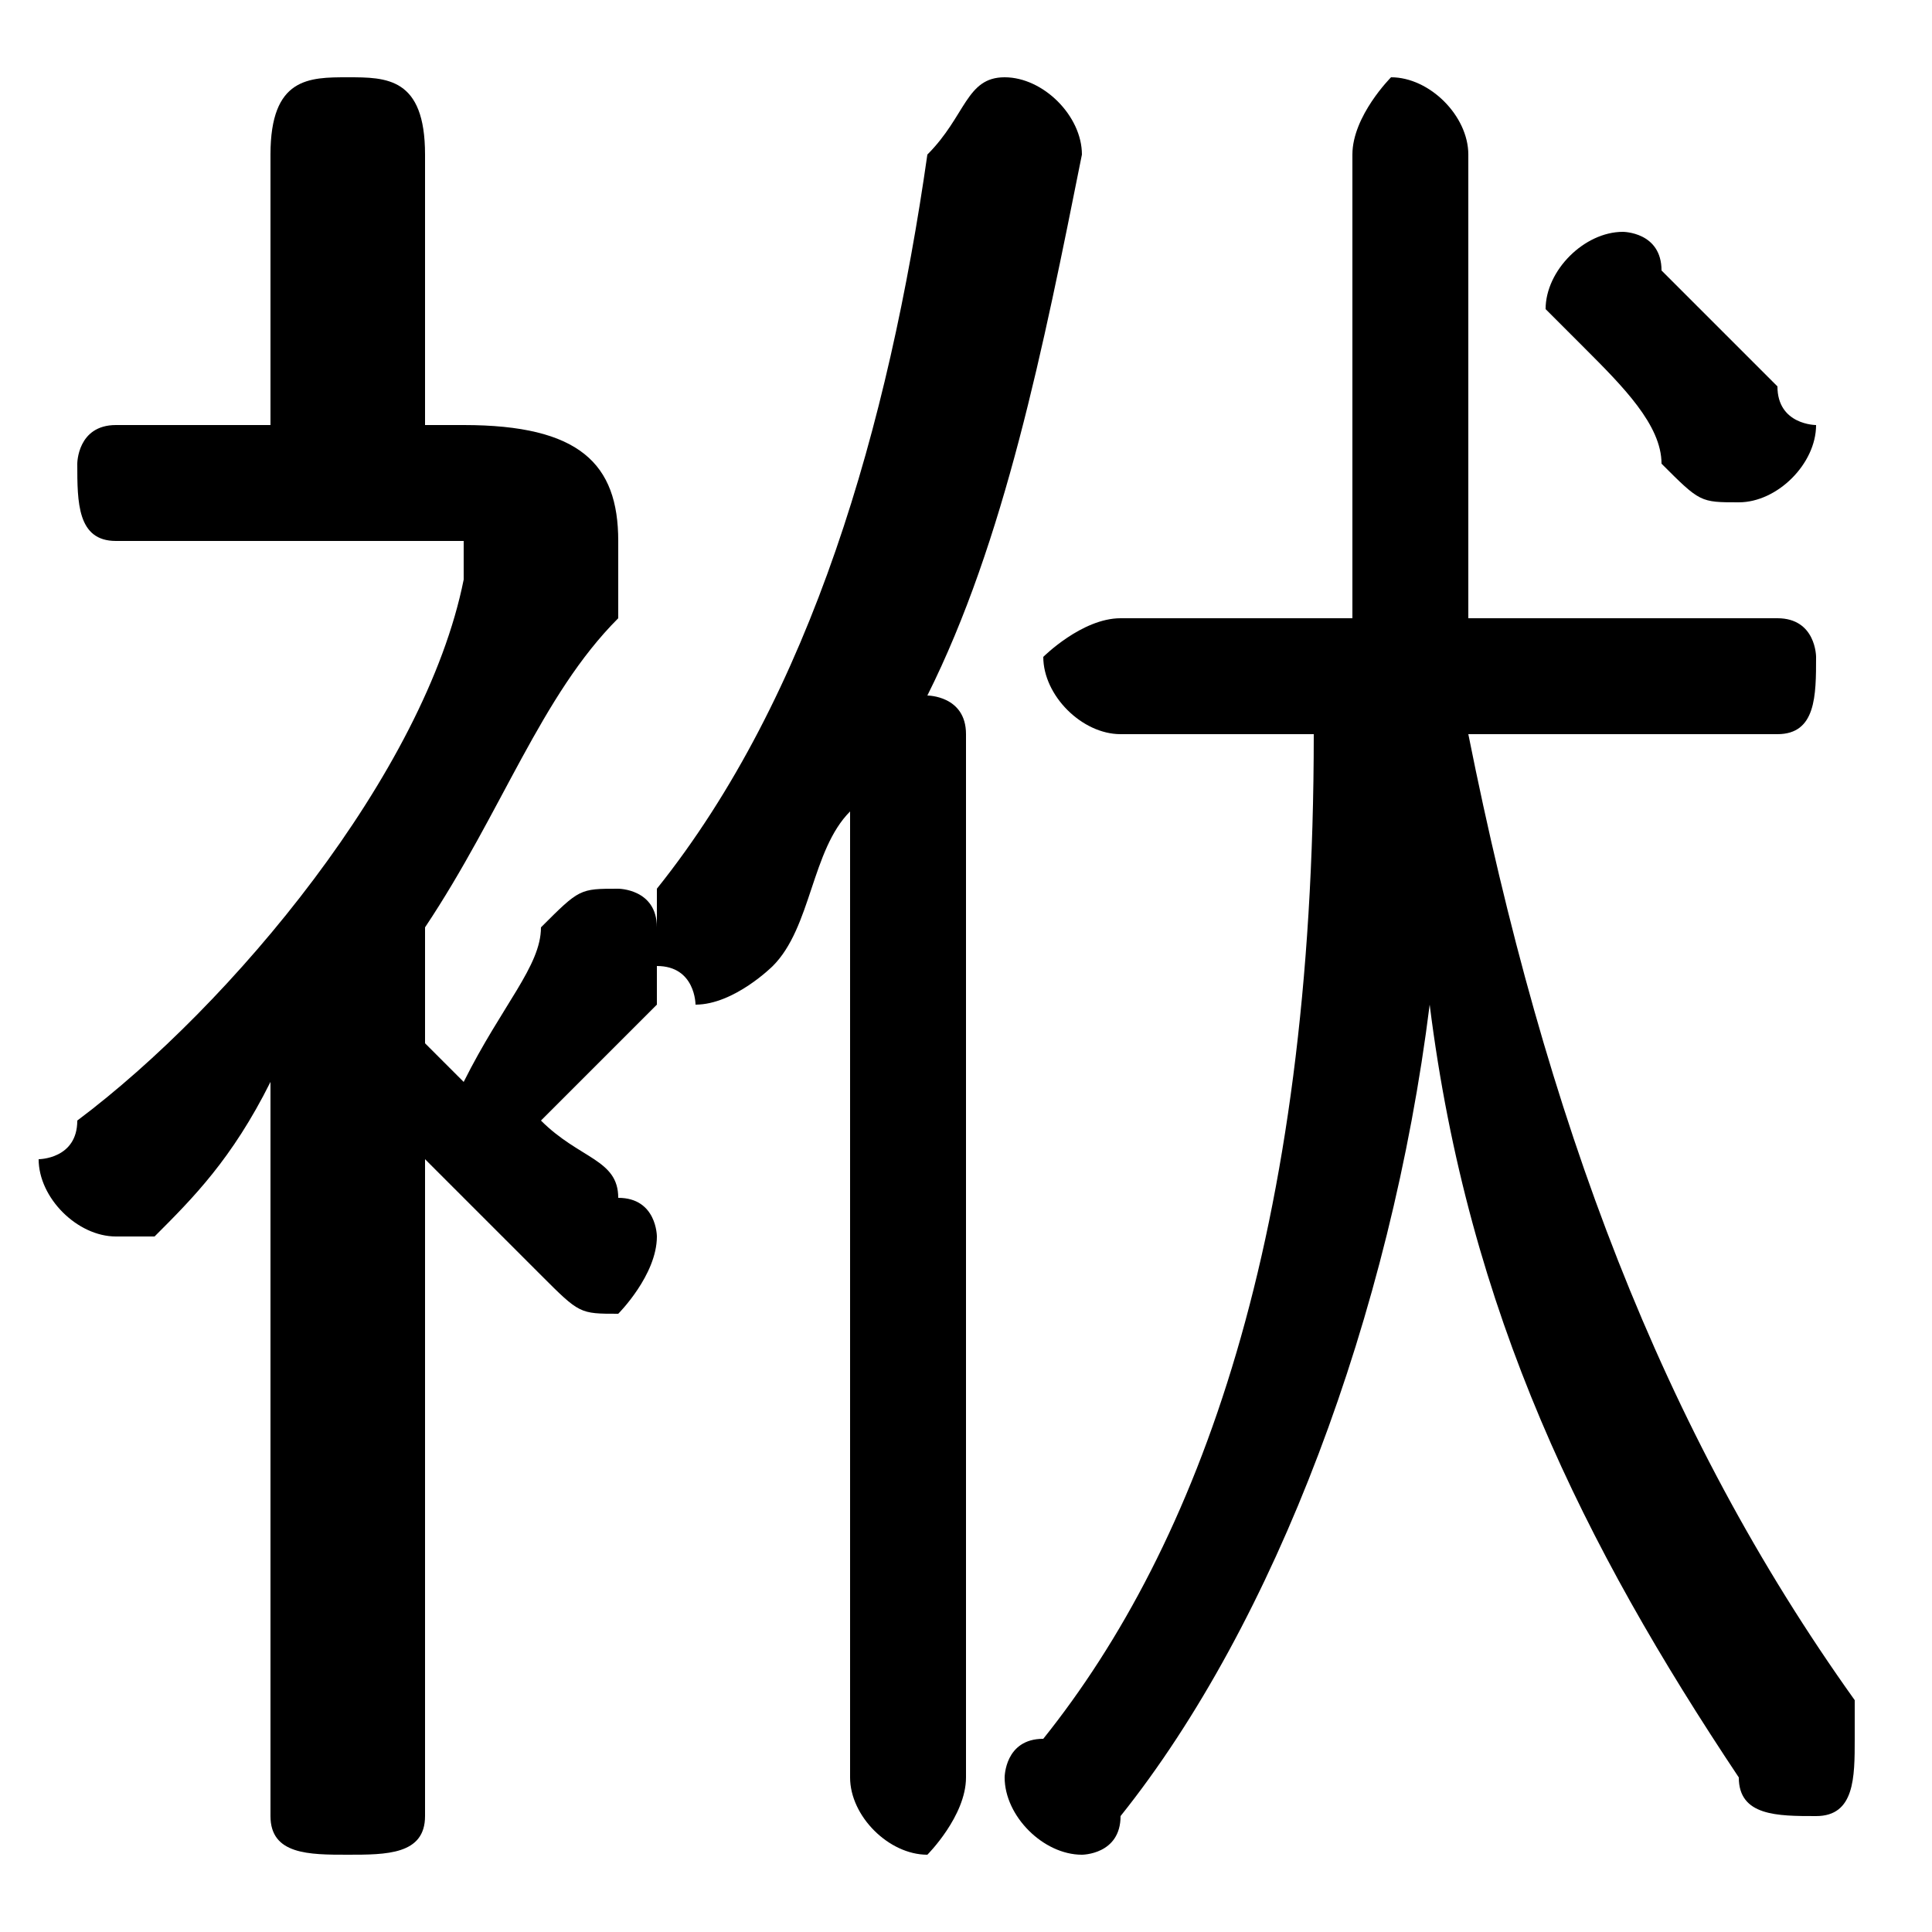<svg xmlns="http://www.w3.org/2000/svg" viewBox="0 -44.0 50.0 50.0">
    <rect x="0" y="-44.0" width="50.0" height="50.0" fill="#808080" stroke="none"/>
    <g transform="scale(1, -1)">
        <!-- ボディの枠 -->
        <rect x="0" y="-6.0" width="50.0" height="50.0"
            stroke="white" fill="white"/>
        <!-- グリフ座標系の原点 -->
        <circle cx="0" cy="0" r="5" fill="white"/>
        <!-- グリフのアウトライン -->
        <g style="fill:black;stroke:#000000;stroke-width:0;stroke-linecap:round;stroke-linejoin:round;">
        <path d="M 38.0 28.0 C 38.0 30.0 38.0 32.0 38.0 33.0 L 38.0 40.0 C 38.0 41.0 37.0 42.0 36.0 42.0 C 36.0 42.0 35.0 41.0 35.0 40.0 L 35.0 33.0 L 35.0 28.0 L 29.0 28.0 C 28.0 28.0 27.0 27.0 27.0 27.0 C 27.0 26.0 28.0 25.0 29.0 25.0 L 34.0 25.0 C 34.0 12.0 31.0 4.0 27.0 -1.0 C 26.0 -1.0 26.0 -2.0 26.0 -2.0 C 26.0 -3.0 27.0 -4.0 28.0 -4.0 C 28.0 -4.0 29.0 -4.0 29.0 -3.0 C 33.0 2.0 36.0 10.0 37.0 18.0 C 38.0 10.0 41.0 4.0 45.0 -2.0 C 45.0 -3.0 46.0 -3.0 47.0 -3.0 C 48.0 -3.0 48.0 -2.0 48.0 -1.0 C 48.0 -1.0 48.0 -0.0 48.0 0.0 C 43.0 7.0 40.0 15.0 38.0 25.0 L 46.0 25.0 C 47.0 25.0 47.0 26.0 47.0 27.0 C 47.0 27.0 47.0 28.0 46.0 28.0 Z M 11.0 20.0 C 13.0 23.0 14.0 26.0 16.0 28.0 C 16.0 29.0 16.0 30.0 16.0 30.0 C 16.0 32.0 15.0 33.0 12.0 33.0 L 11.0 33.0 L 11.0 40.0 C 11.0 42.0 10.0 42.0 9.0 42.0 C 8.0 42.0 7.0 42.0 7.0 40.0 L 7.0 33.0 L 3.0 33.0 C 2.0 33.0 2.0 32.0 2.0 32.0 C 2.0 31.0 2.0 30.0 3.0 30.0 L 11.0 30.0 C 12.0 30.0 12.0 30.0 12.0 30.0 C 12.0 30.0 12.0 29.0 12.0 29.0 C 11.0 24.0 6.0 18.0 2.0 15.0 C 2.0 14.0 1.0 14.0 1.0 14.0 C 1.0 13.0 2.0 12.0 3.0 12.0 C 3.0 12.0 4.0 12.0 4.0 12.0 C 5.0 13.0 6.0 14.0 7.0 16.0 L 7.0 -3.0 C 7.0 -4.0 8.0 -4.0 9.0 -4.0 C 10.0 -4.0 11.0 -4.0 11.0 -3.0 L 11.0 14.0 C 12.0 13.0 13.0 12.0 14.0 11.0 C 15.0 10.0 15.0 10.0 16.0 10.0 C 16.0 10.0 17.0 11.0 17.0 12.0 C 17.0 12.0 17.0 13.0 16.0 13.0 C 16.0 14.0 15.0 14.0 14.0 15.0 C 15.0 16.0 16.0 17.0 17.0 18.0 C 17.0 19.0 17.0 19.0 17.0 19.0 C 18.0 19.0 18.0 18.0 18.0 18.0 C 19.0 18.0 20.0 19.0 20.0 19.0 C 21.0 20.0 21.0 22.0 22.0 23.0 L 22.0 -2.0 C 22.0 -3.0 23.0 -4.0 24.0 -4.0 C 24.0 -4.0 25.0 -3.0 25.0 -2.0 L 25.0 25.0 C 25.0 26.0 24.0 26.0 24.0 26.0 C 26.0 30.0 27.0 35.0 28.0 40.0 C 28.0 41.0 27.0 42.0 26.0 42.0 C 25.0 42.0 25.0 41.0 24.0 40.0 C 23.0 33.0 21.0 26.0 17.0 21.0 C 17.0 20.0 17.0 20.0 17.0 20.0 C 17.0 21.0 16.0 21.0 16.0 21.0 C 15.0 21.0 15.0 21.0 14.0 20.0 C 14.0 19.0 13.0 18.0 12.0 16.0 C 11.0 17.0 11.0 17.0 11.0 17.0 Z M 43.0 37.0 C 43.0 38.0 42.0 38.0 42.0 38.0 C 41.0 38.0 40.0 37.0 40.0 36.0 C 40.0 36.0 40.0 36.0 41.0 35.0 C 42.0 34.0 43.0 33.0 43.0 32.0 C 44.0 31.0 44.0 31.0 45.0 31.0 C 46.0 31.0 47.0 32.0 47.0 33.0 C 47.0 33.0 46.0 33.0 46.0 34.0 C 45.0 35.0 44.0 36.0 43.0 37.0 Z"/>
    </g>
    </g>
</svg>
